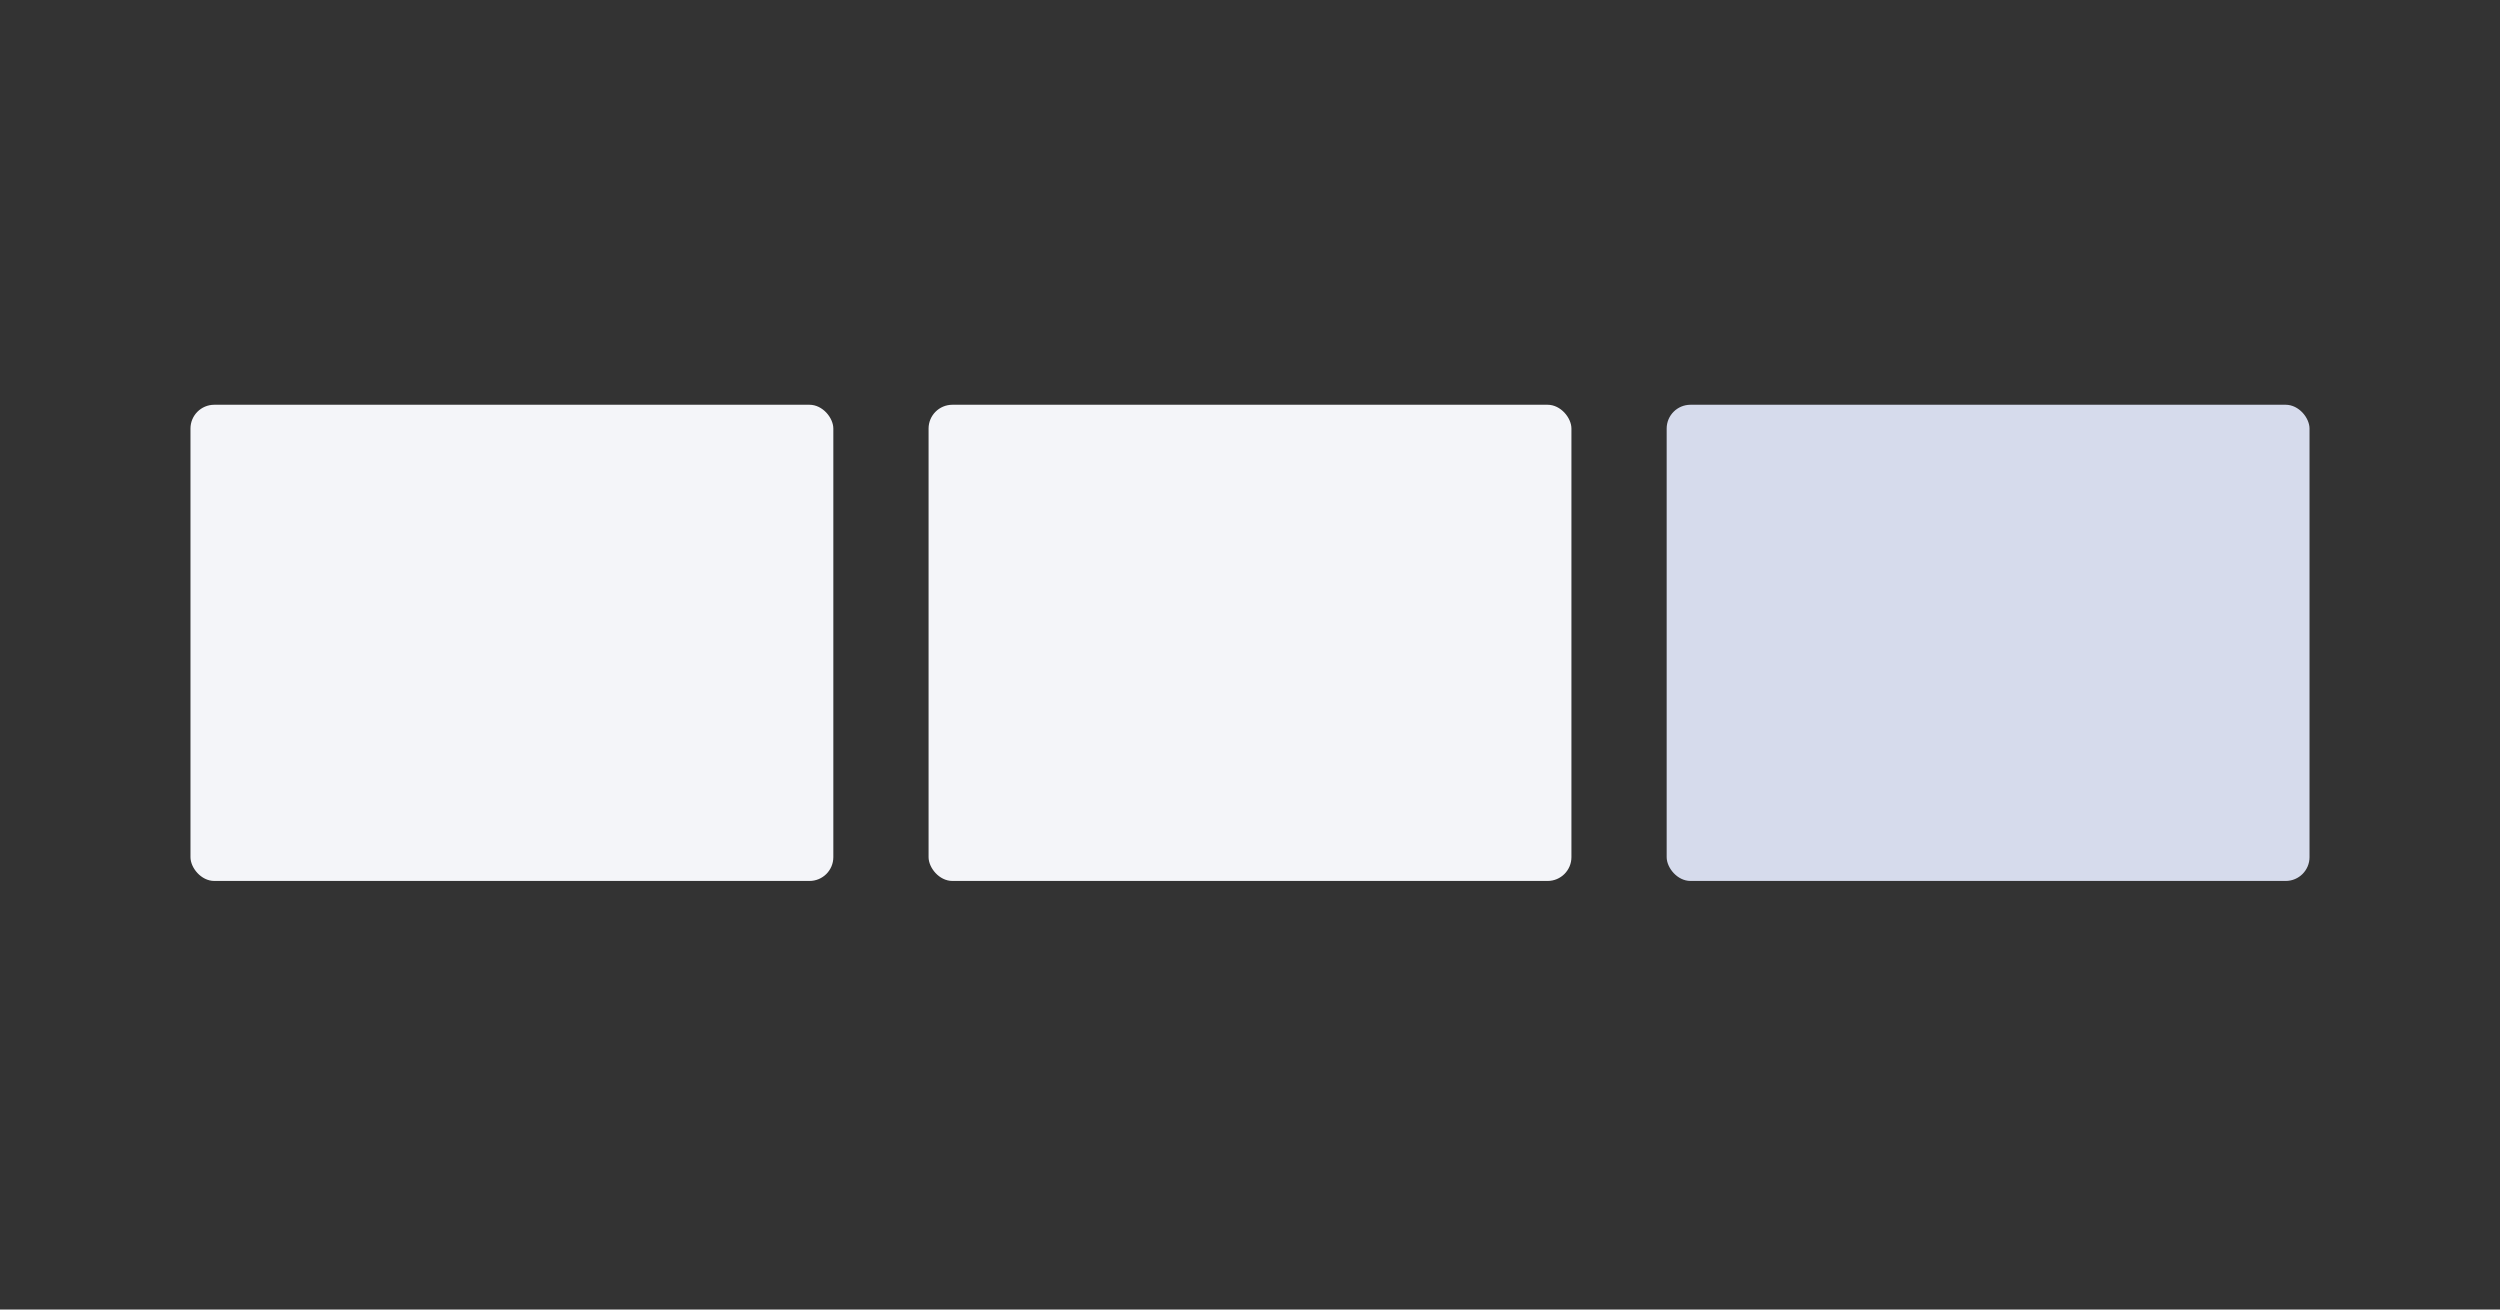 <?xml version="1.0" encoding="UTF-8"?>
<svg width="105px" height="55px" viewBox="0 0 105 55" version="1.1" xmlns="http://www.w3.org/2000/svg" xmlns:xlink="http://www.w3.org/1999/xlink">
    <rect x="0" y="0" width="105" height="55" fill="#333333" stroke="none"/>
    <title>presentational-bricks.general-list</title>
    <g id="nora" stroke="none" stroke-width="1" fill="none" fill-rule="evenodd">
        <g id="-构件概览图四" transform="translate(-1623, -232)">
            <g id="presentational-bricks.general-list" transform="translate(1623, 232)">
                <rect id="矩形备份-46" x="0" y="0" width="105" height="55" rx="4"></rect>
                <rect id="矩形备份-106" fill="#F4F5F9" x="8" y="17" width="27" height="20" rx="1"></rect>
                <rect id="矩形备份-113" fill="#F4F5F9" x="39" y="17" width="27" height="20" rx="1"></rect>
                <rect id="矩形备份-114" fill="#D6DBEC" x="70" y="17" width="27" height="20" rx="1"></rect>
            </g>
        </g>
    </g>
</svg>
